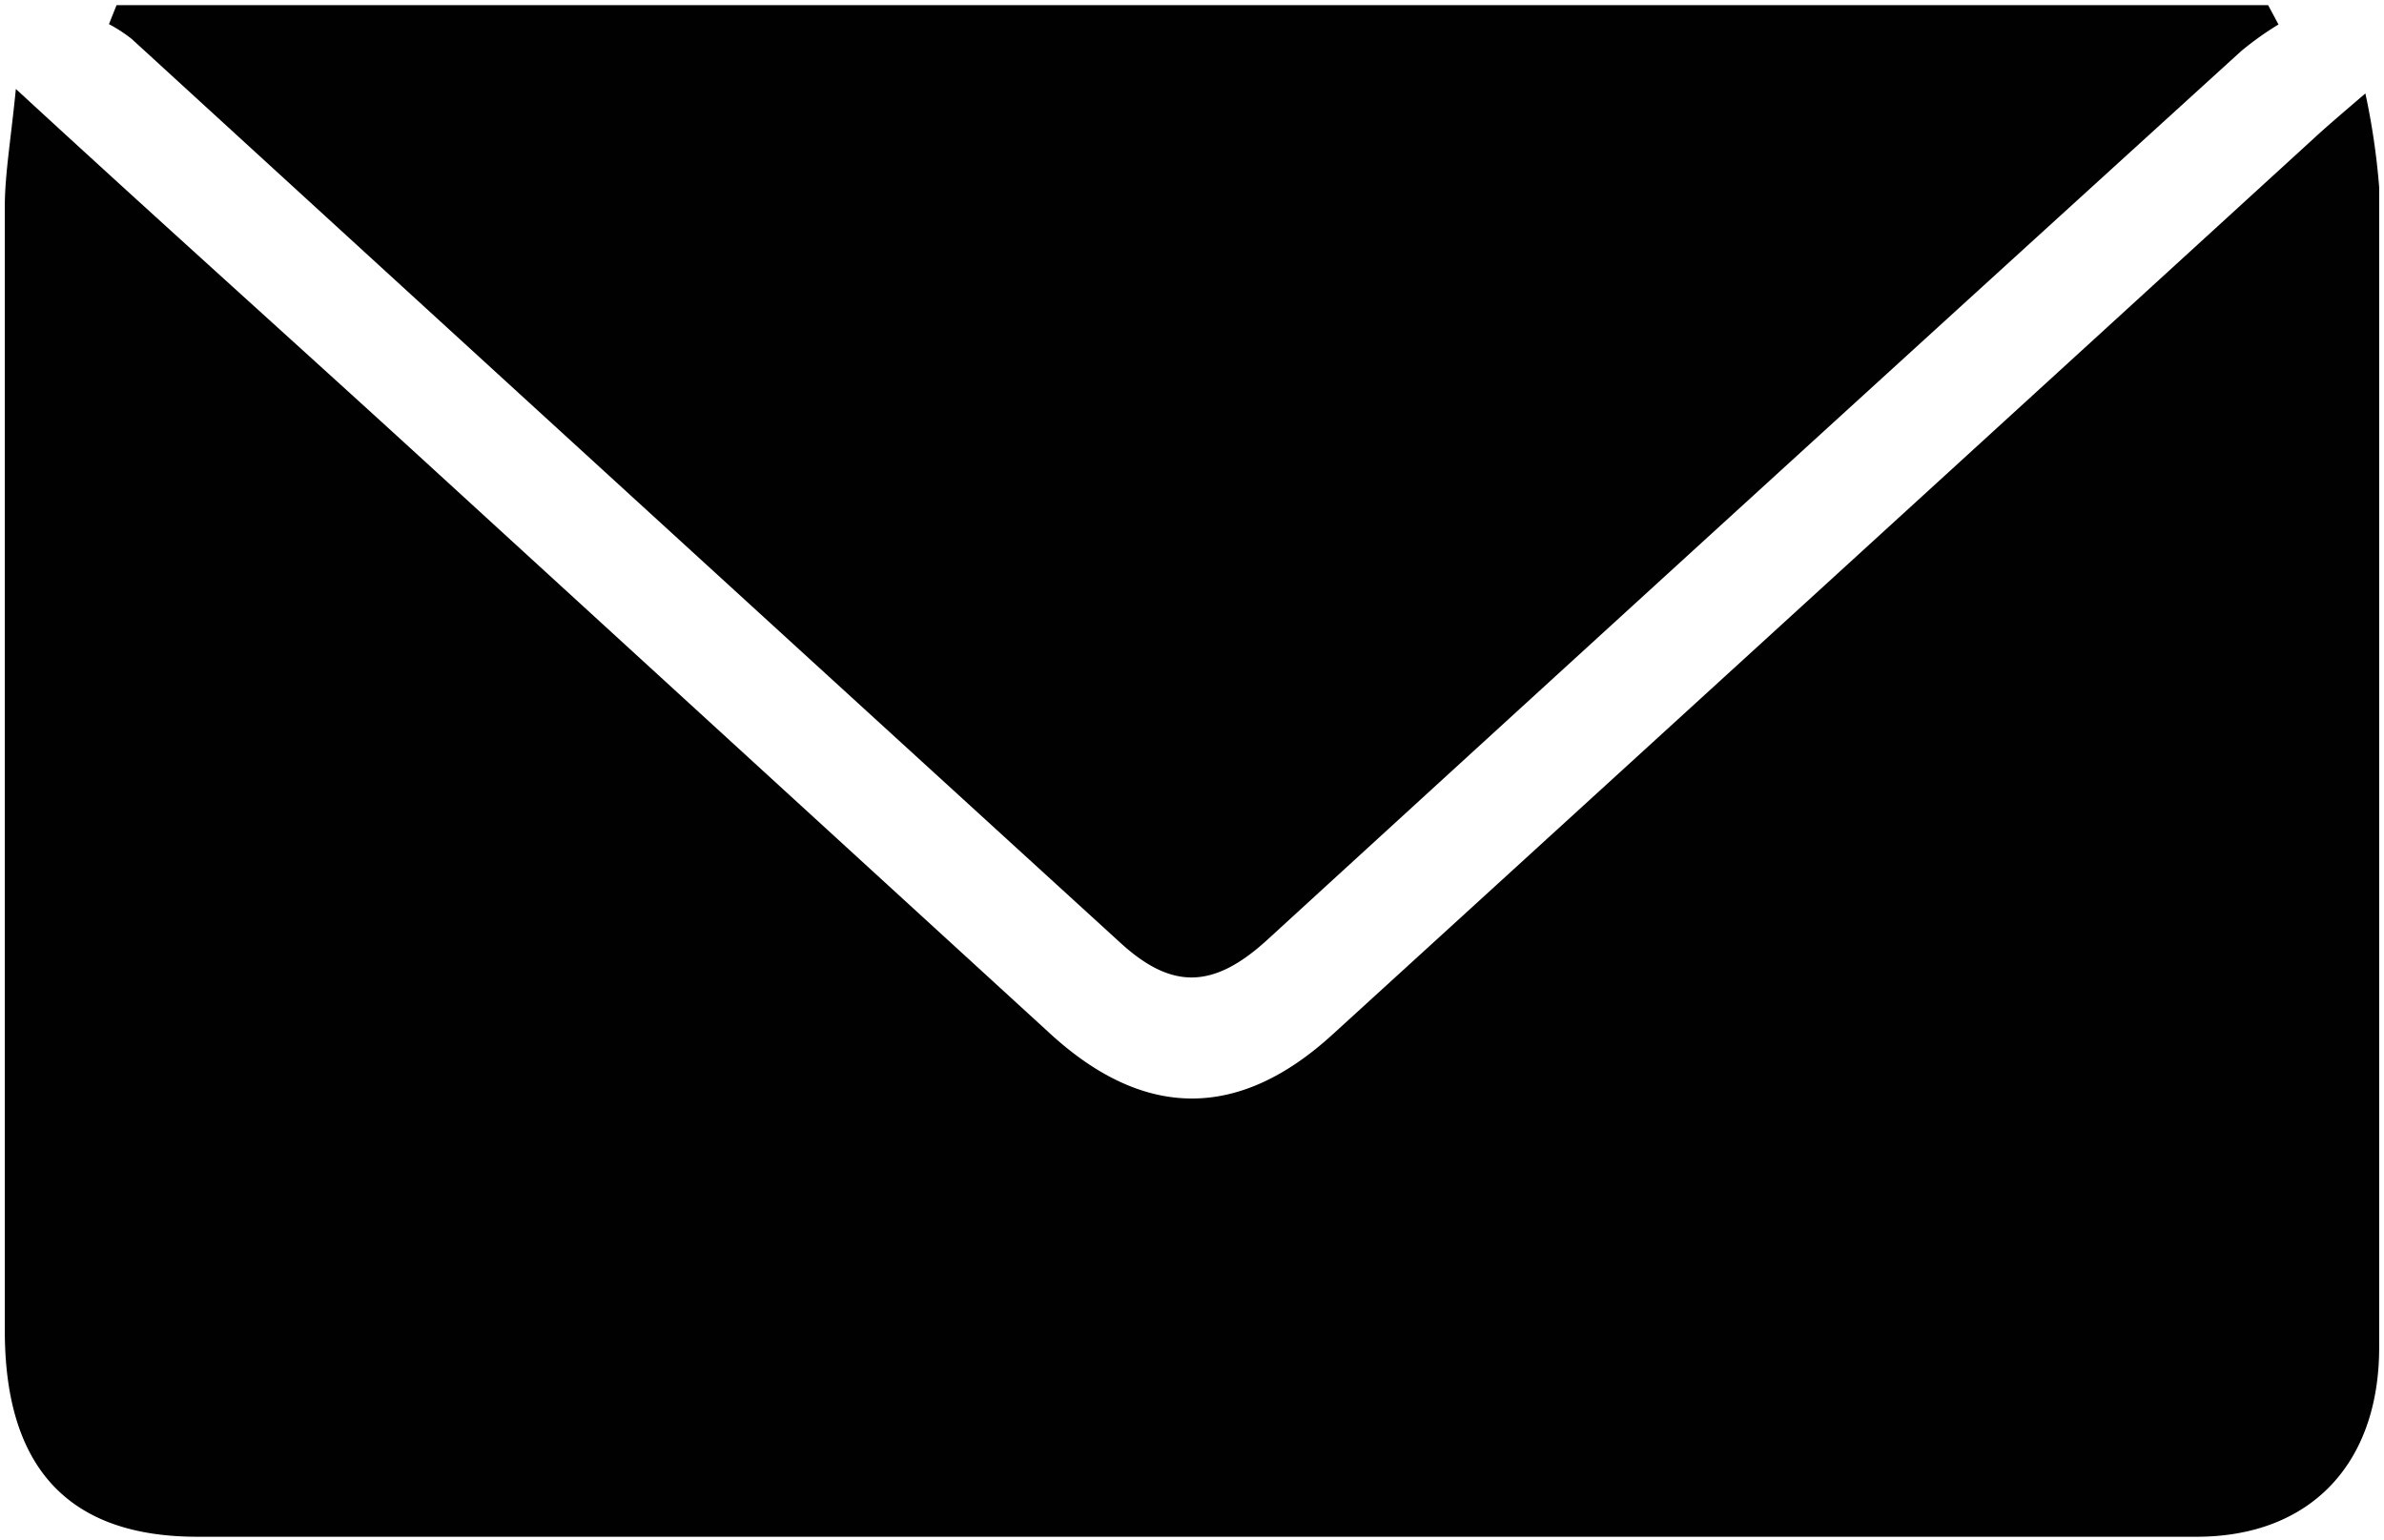 <svg id="Layer_1" data-name="Layer 1" xmlns="http://www.w3.org/2000/svg" viewBox="0 0 69.14 44.67"><defs><style>.cls-1{fill:#010101;}</style></defs><path class="cls-1" d="M.46,2.58c4.34,4,8.29,7.53,12.22,11.13L30.48,30c2.72,2.48,5.46,2.48,8.17,0Q52.9,17,67.12,4c.38-.35.78-.69,1.48-1.29A20.62,20.62,0,0,1,69,5.43q0,16.83,0,33.65c0,3.38-2,5.48-5.27,5.49q-16.08,0-32.16,0-12.93,0-25.85,0c-3.73,0-5.59-2-5.58-6q0-16.32,0-32.66C.15,5,.32,4,.46,2.58Z"/><path class="cls-1" d="M3.38.15h62.4l.3.56A9,9,0,0,0,65,1.48Q50.83,14.37,36.74,27.27c-1.55,1.41-2.75,1.44-4.24.08Q18.16,14.26,3.82,1.13A4.41,4.41,0,0,0,3.16.7Z"/></svg>